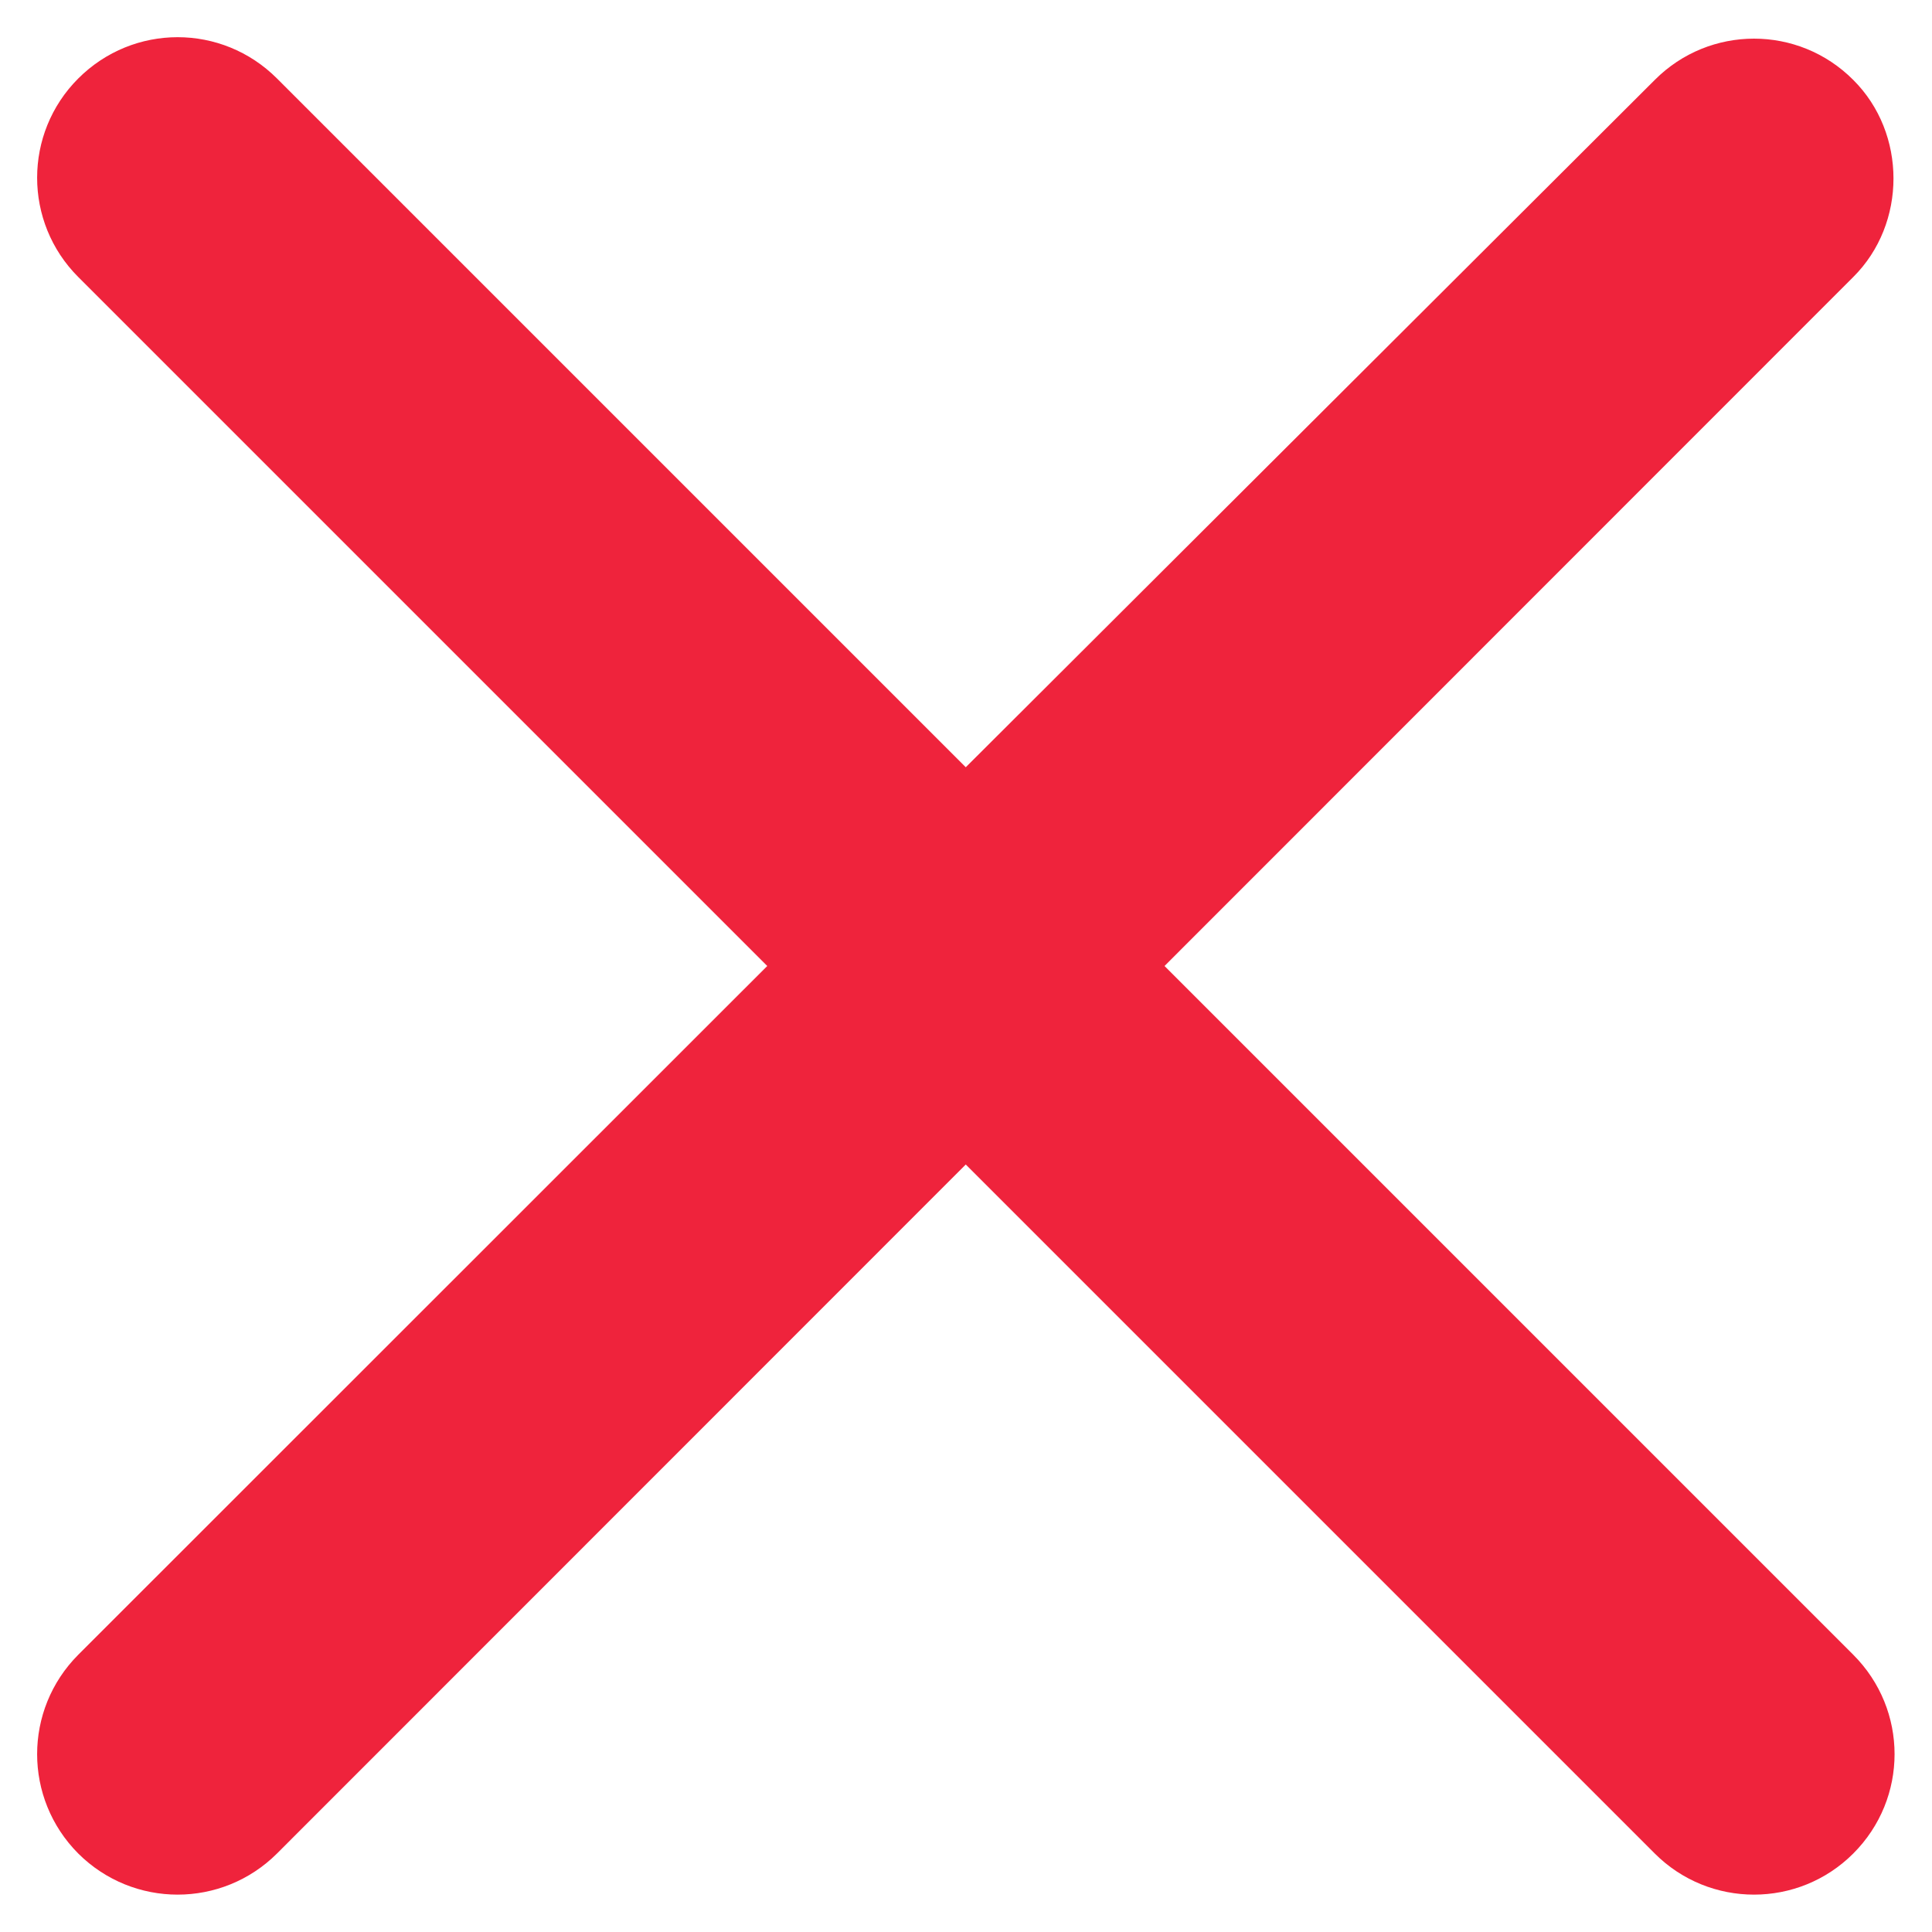 
<svg width="8" height="8" viewBox="0 0 8 8" fill="none" xmlns="http://www.w3.org/2000/svg">
<path d="M7.674 0.331C7.447 0.103 7.079 0.103 6.852 0.331L3.999 3.177L1.147 0.325C0.919 0.097 0.552 0.097 0.324 0.325C0.097 0.552 0.097 0.92 0.324 1.147L3.177 4L0.324 6.852C0.097 7.08 0.097 7.447 0.324 7.675C0.552 7.902 0.919 7.902 1.147 7.675L3.999 4.822L6.852 7.675C7.079 7.902 7.447 7.902 7.674 7.675C7.902 7.447 7.902 7.08 7.674 6.852L4.822 4L7.674 1.147C7.896 0.926 7.896 0.552 7.674 0.331Z" fill="#EF233C"/>
</svg>
